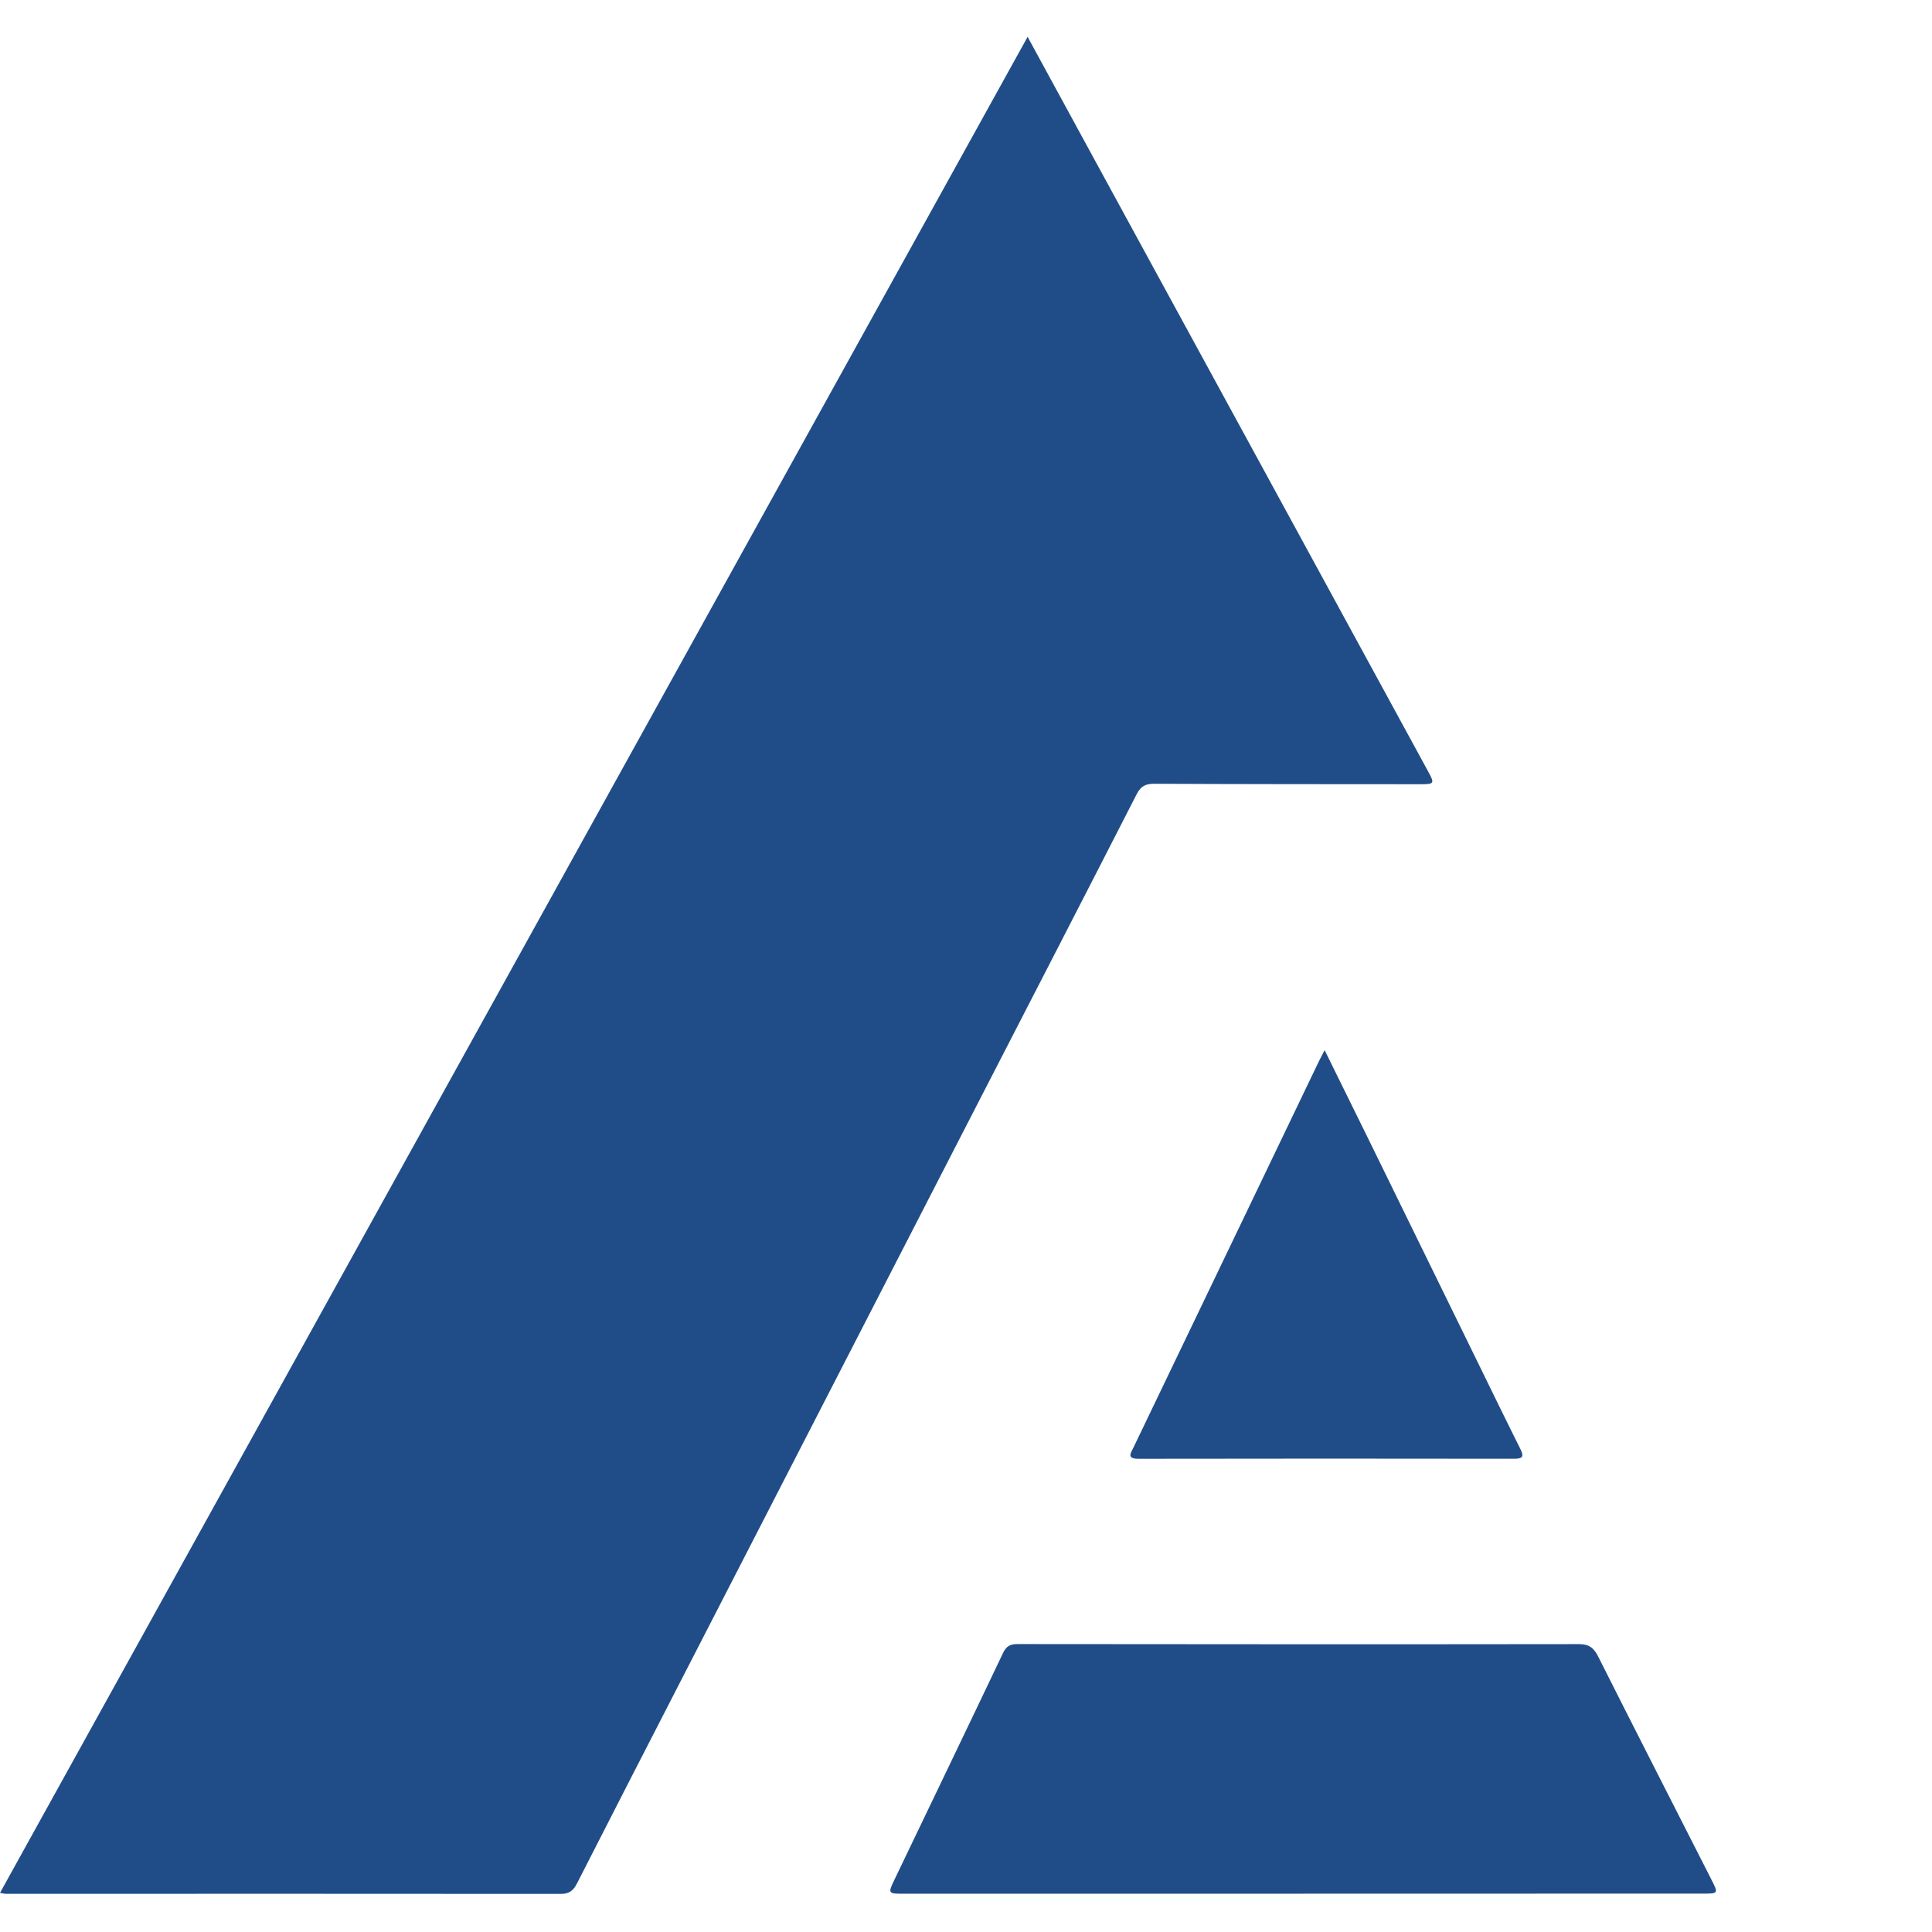 <?xml version="1.0" encoding="UTF-8" standalone="no"?>
<!-- Created with Inkscape (http://www.inkscape.org/) -->

<svg
   width="45.02mm"
   height="45.02mm"
   viewBox="0 0 170.154 170.154"
   version="1.1"
   id="svg1"
   xml:space="preserve"
   sodipodi:docname="icon-nobg.svg"
   inkscape:version="1.3.2 (091e20e, 2023-11-25, custom)"
   xmlns:inkscape="http://www.inkscape.org/namespaces/inkscape"
   xmlns:sodipodi="http://sodipodi.sourceforge.net/DTD/sodipodi-0.dtd"
   xmlns="http://www.w3.org/2000/svg"
   xmlns:svg="http://www.w3.org/2000/svg"><sodipodi:namedview
     id="namedview1"
     pagecolor="#9f9f9f"
     bordercolor="#000000"
     borderopacity="0.612"
     inkscape:showpageshadow="2"
     inkscape:pageopacity="0.0"
     inkscape:pagecheckerboard="true"
     inkscape:deskcolor="#d1d1d1"
     inkscape:document-units="mm"
     showguides="true"
     inkscape:zoom="2.9257105"
     inkscape:cx="42.553767"
     inkscape:cy="97.241338"
     inkscape:window-width="1920"
     inkscape:window-height="1017"
     inkscape:window-x="-8"
     inkscape:window-y="-8"
     inkscape:window-maximized="1"
     inkscape:current-layer="layer1"><sodipodi:guide
       position="110.693,488.933"
       orientation="0,-1"
       id="guide1"
       inkscape:locked="false" /><sodipodi:guide
       position="145.979,509.718"
       orientation="0,-1"
       id="guide2"
       inkscape:locked="false" /><sodipodi:guide
       position="113.593,525.911"
       orientation="0,-1"
       id="guide3"
       inkscape:locked="false" /><sodipodi:guide
       position="141.629,582.708"
       orientation="0,-1"
       id="guide4"
       inkscape:locked="false" /><sodipodi:guide
       position="170.148,637.087"
       orientation="0,-1"
       id="guide7"
       inkscape:locked="false" /><sodipodi:guide
       position="170.148,697.509"
       orientation="1,0"
       id="guide8"
       inkscape:locked="false" /></sodipodi:namedview><defs
     id="defs1" /><g
     inkscape:label="Layer 1"
     inkscape:groupmode="layer"
     id="layer1"><g
       id="g31"
       transform="matrix(0.631,0,0,0.631,0,3.244)"><path
         fill="#204d88"
         d="m 143.429,0 c 3.44,6.314 6.691,12.288 9.946,18.257 8.353,15.319 16.711,30.634 25.065,45.953 6.976,12.791 13.949,25.582 20.921,38.375 0.895,1.642 0.839,1.734 -1.161,1.732 -12.353,-0.007 -24.707,-0.005 -37.06,-0.063 -1.209,-0.006 -1.893,0.29 -2.473,1.423 -7.943,15.532 -15.943,31.032 -23.924,46.545 -13.191,25.645 -26.38,51.29 -39.566,76.938 -4.887,9.509 -9.774,19.016 -14.627,28.544 -0.503,0.984 -1.041,1.495 -2.252,1.495 C 52.474,259.172 26.649,259.184 0.825,259.19 0.653,259.19 0.482,259.135 0,259.055 47.788,172.746 95.514,86.543 143.429,0 Z"
         id="path4" /><path
         fill="#204d88"
         d="m 181.832,259.175 c -18.586,0 -37.172,0 -55.759,0 -2.117,0 -2.153,-0.041 -1.219,-1.988 5.052,-10.537 10.127,-21.067 15.148,-31.621 0.455,-0.957 1.013,-1.242 2.023,-1.238 26.116,0.029 52.229,0.043 78.344,0.008 1.388,0 2.073,0.495 2.682,1.705 5.251,10.437 10.573,20.837 15.866,31.253 0.921,1.814 0.897,1.866 -1.15,1.866 -18.646,0.009 -37.29,0.006 -55.936,0.006 0.001,0.003 0.001,0.006 0.001,0.009 z"
         id="path9" /><path
         fill="#204d88"
         d="m 184.884,141.434 c 2.079,4.216 4,8.097 5.905,11.986 5.221,10.652 10.433,21.307 15.65,31.959 1.912,3.904 3.808,7.814 5.758,11.699 0.542,1.083 0.347,1.387 -0.878,1.386 -17.468,-0.024 -34.935,-0.026 -52.403,0.004 -1.718,0.003 -1.087,-0.797 -0.705,-1.594 4.601,-9.581 9.205,-19.162 13.805,-28.744 3.991,-8.311 7.977,-16.625 11.968,-24.937 0.225,-0.471 0.474,-0.93 0.9,-1.759 z"
         id="path11" /></g></g></svg>

